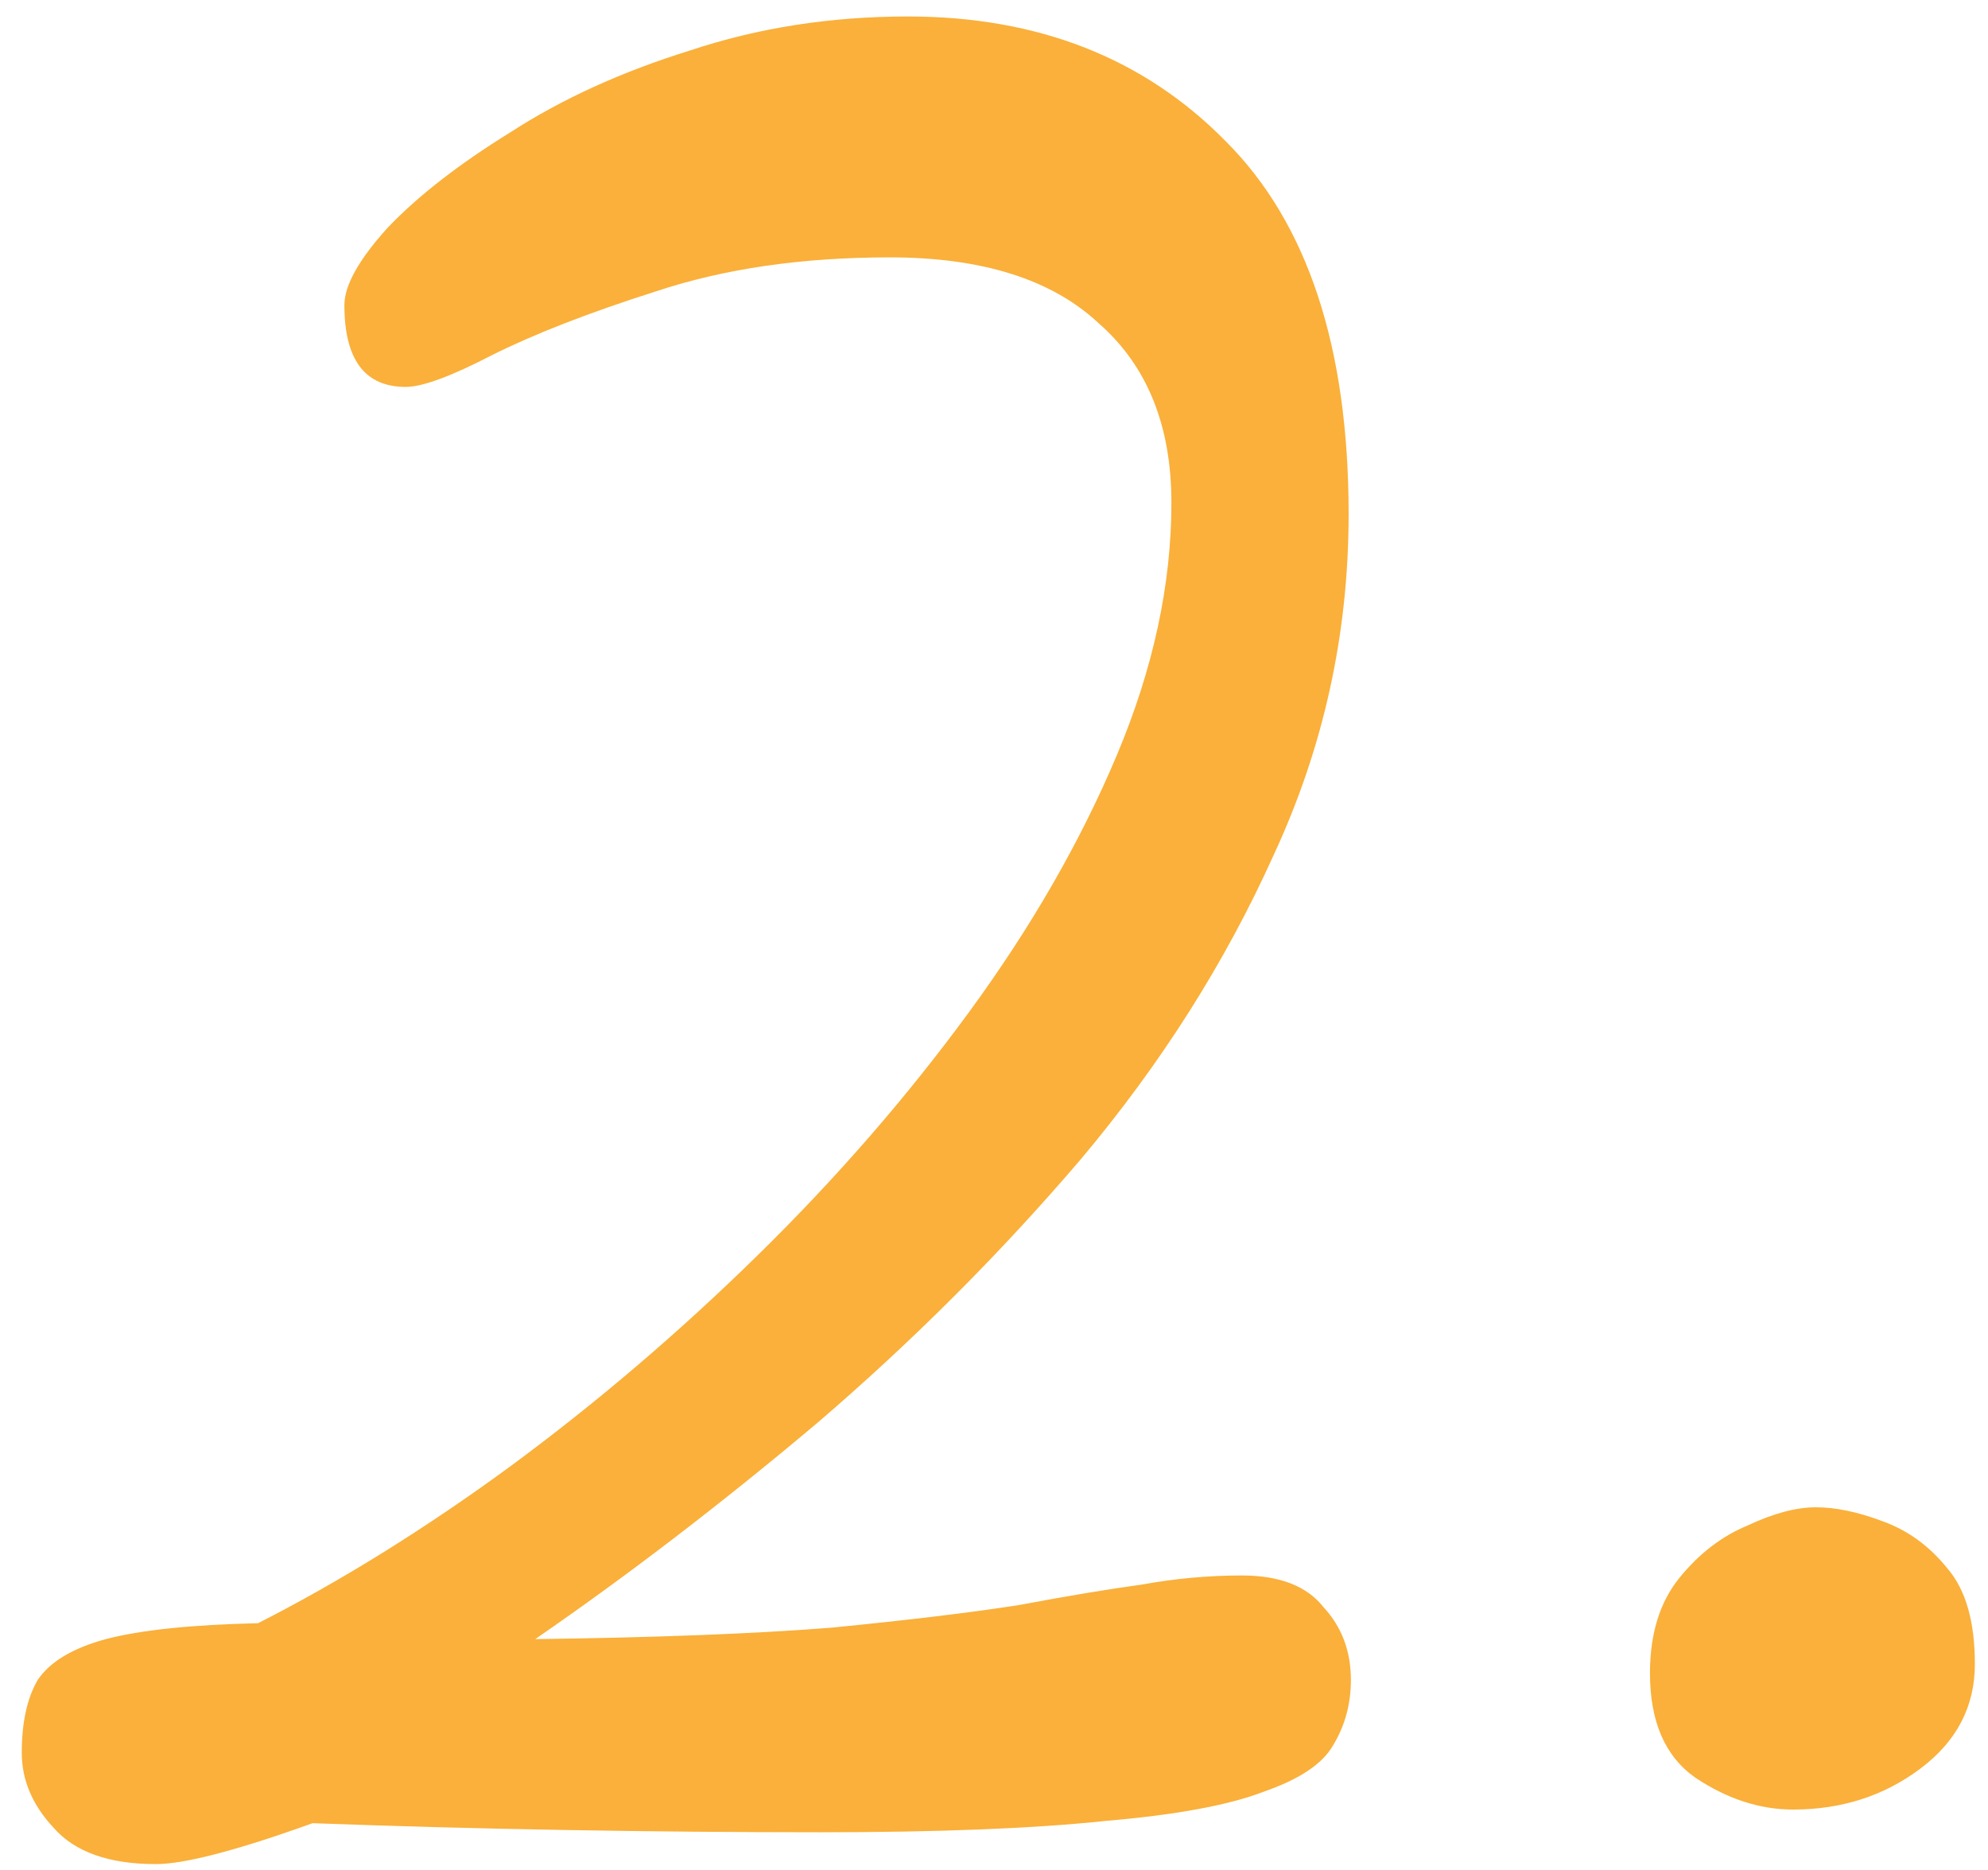 <svg width="84" height="79" viewBox="0 0 84 79" fill="none" xmlns="http://www.w3.org/2000/svg">
<path d="M6.584 78.744C4.6 78.744 3.16 78.232 2.264 77.208C1.368 76.248 0.92 75.192 0.92 74.04C0.92 72.76 1.144 71.736 1.592 70.968C2.104 70.2 3.064 69.624 4.472 69.24C5.944 68.856 8.088 68.632 10.904 68.568C14.424 66.776 17.976 64.568 21.56 61.944C25.208 59.256 28.696 56.28 32.024 53.016C35.352 49.752 38.328 46.328 40.952 42.744C43.576 39.16 45.656 35.544 47.192 31.896C48.728 28.248 49.496 24.696 49.496 21.24C49.496 17.976 48.472 15.448 46.424 13.656C44.44 11.8 41.496 10.872 37.592 10.872C33.88 10.872 30.584 11.352 27.704 12.312C24.888 13.208 22.584 14.104 20.792 15C19.064 15.896 17.848 16.344 17.144 16.344C15.416 16.344 14.552 15.192 14.552 12.888C14.552 12.056 15.16 10.968 16.376 9.624C17.656 8.28 19.384 6.936 21.56 5.592C23.736 4.184 26.264 3.032 29.144 2.136C32.024 1.176 35.096 0.696 38.36 0.696C43.864 0.696 48.344 2.456 51.8 5.976C55.256 9.432 56.984 14.68 56.984 21.72C56.984 26.776 55.928 31.576 53.816 36.12C51.768 40.664 49.048 44.952 45.656 48.984C42.264 52.952 38.552 56.664 34.52 60.12C30.488 63.512 26.52 66.552 22.616 69.24C27.672 69.176 31.832 69.016 35.096 68.76C38.36 68.44 41.016 68.12 43.064 67.8C45.112 67.416 46.84 67.128 48.248 66.936C49.656 66.68 51.064 66.552 52.472 66.552C54.072 66.552 55.224 67 55.928 67.896C56.696 68.728 57.08 69.752 57.08 70.968C57.08 71.992 56.824 72.92 56.312 73.752C55.864 74.52 54.904 75.16 53.432 75.672C51.96 76.248 49.72 76.664 46.712 76.92C43.704 77.24 39.672 77.4 34.616 77.4C31.16 77.4 27.576 77.368 23.864 77.304C20.216 77.24 16.664 77.144 13.208 77.016C10.008 78.168 7.8 78.744 6.584 78.744ZM75.765 76.44C74.357 76.44 72.981 75.992 71.637 75.096C70.357 74.2 69.717 72.728 69.717 70.68C69.717 69.016 70.133 67.672 70.965 66.648C71.797 65.624 72.757 64.888 73.845 64.44C74.933 63.928 75.893 63.672 76.725 63.672C77.557 63.672 78.485 63.864 79.509 64.248C80.597 64.632 81.525 65.304 82.293 66.264C83.061 67.16 83.445 68.504 83.445 70.296C83.445 72.088 82.677 73.56 81.141 74.712C79.605 75.864 77.813 76.44 75.765 76.44Z" fill="#FAB03A"/>
</svg>
